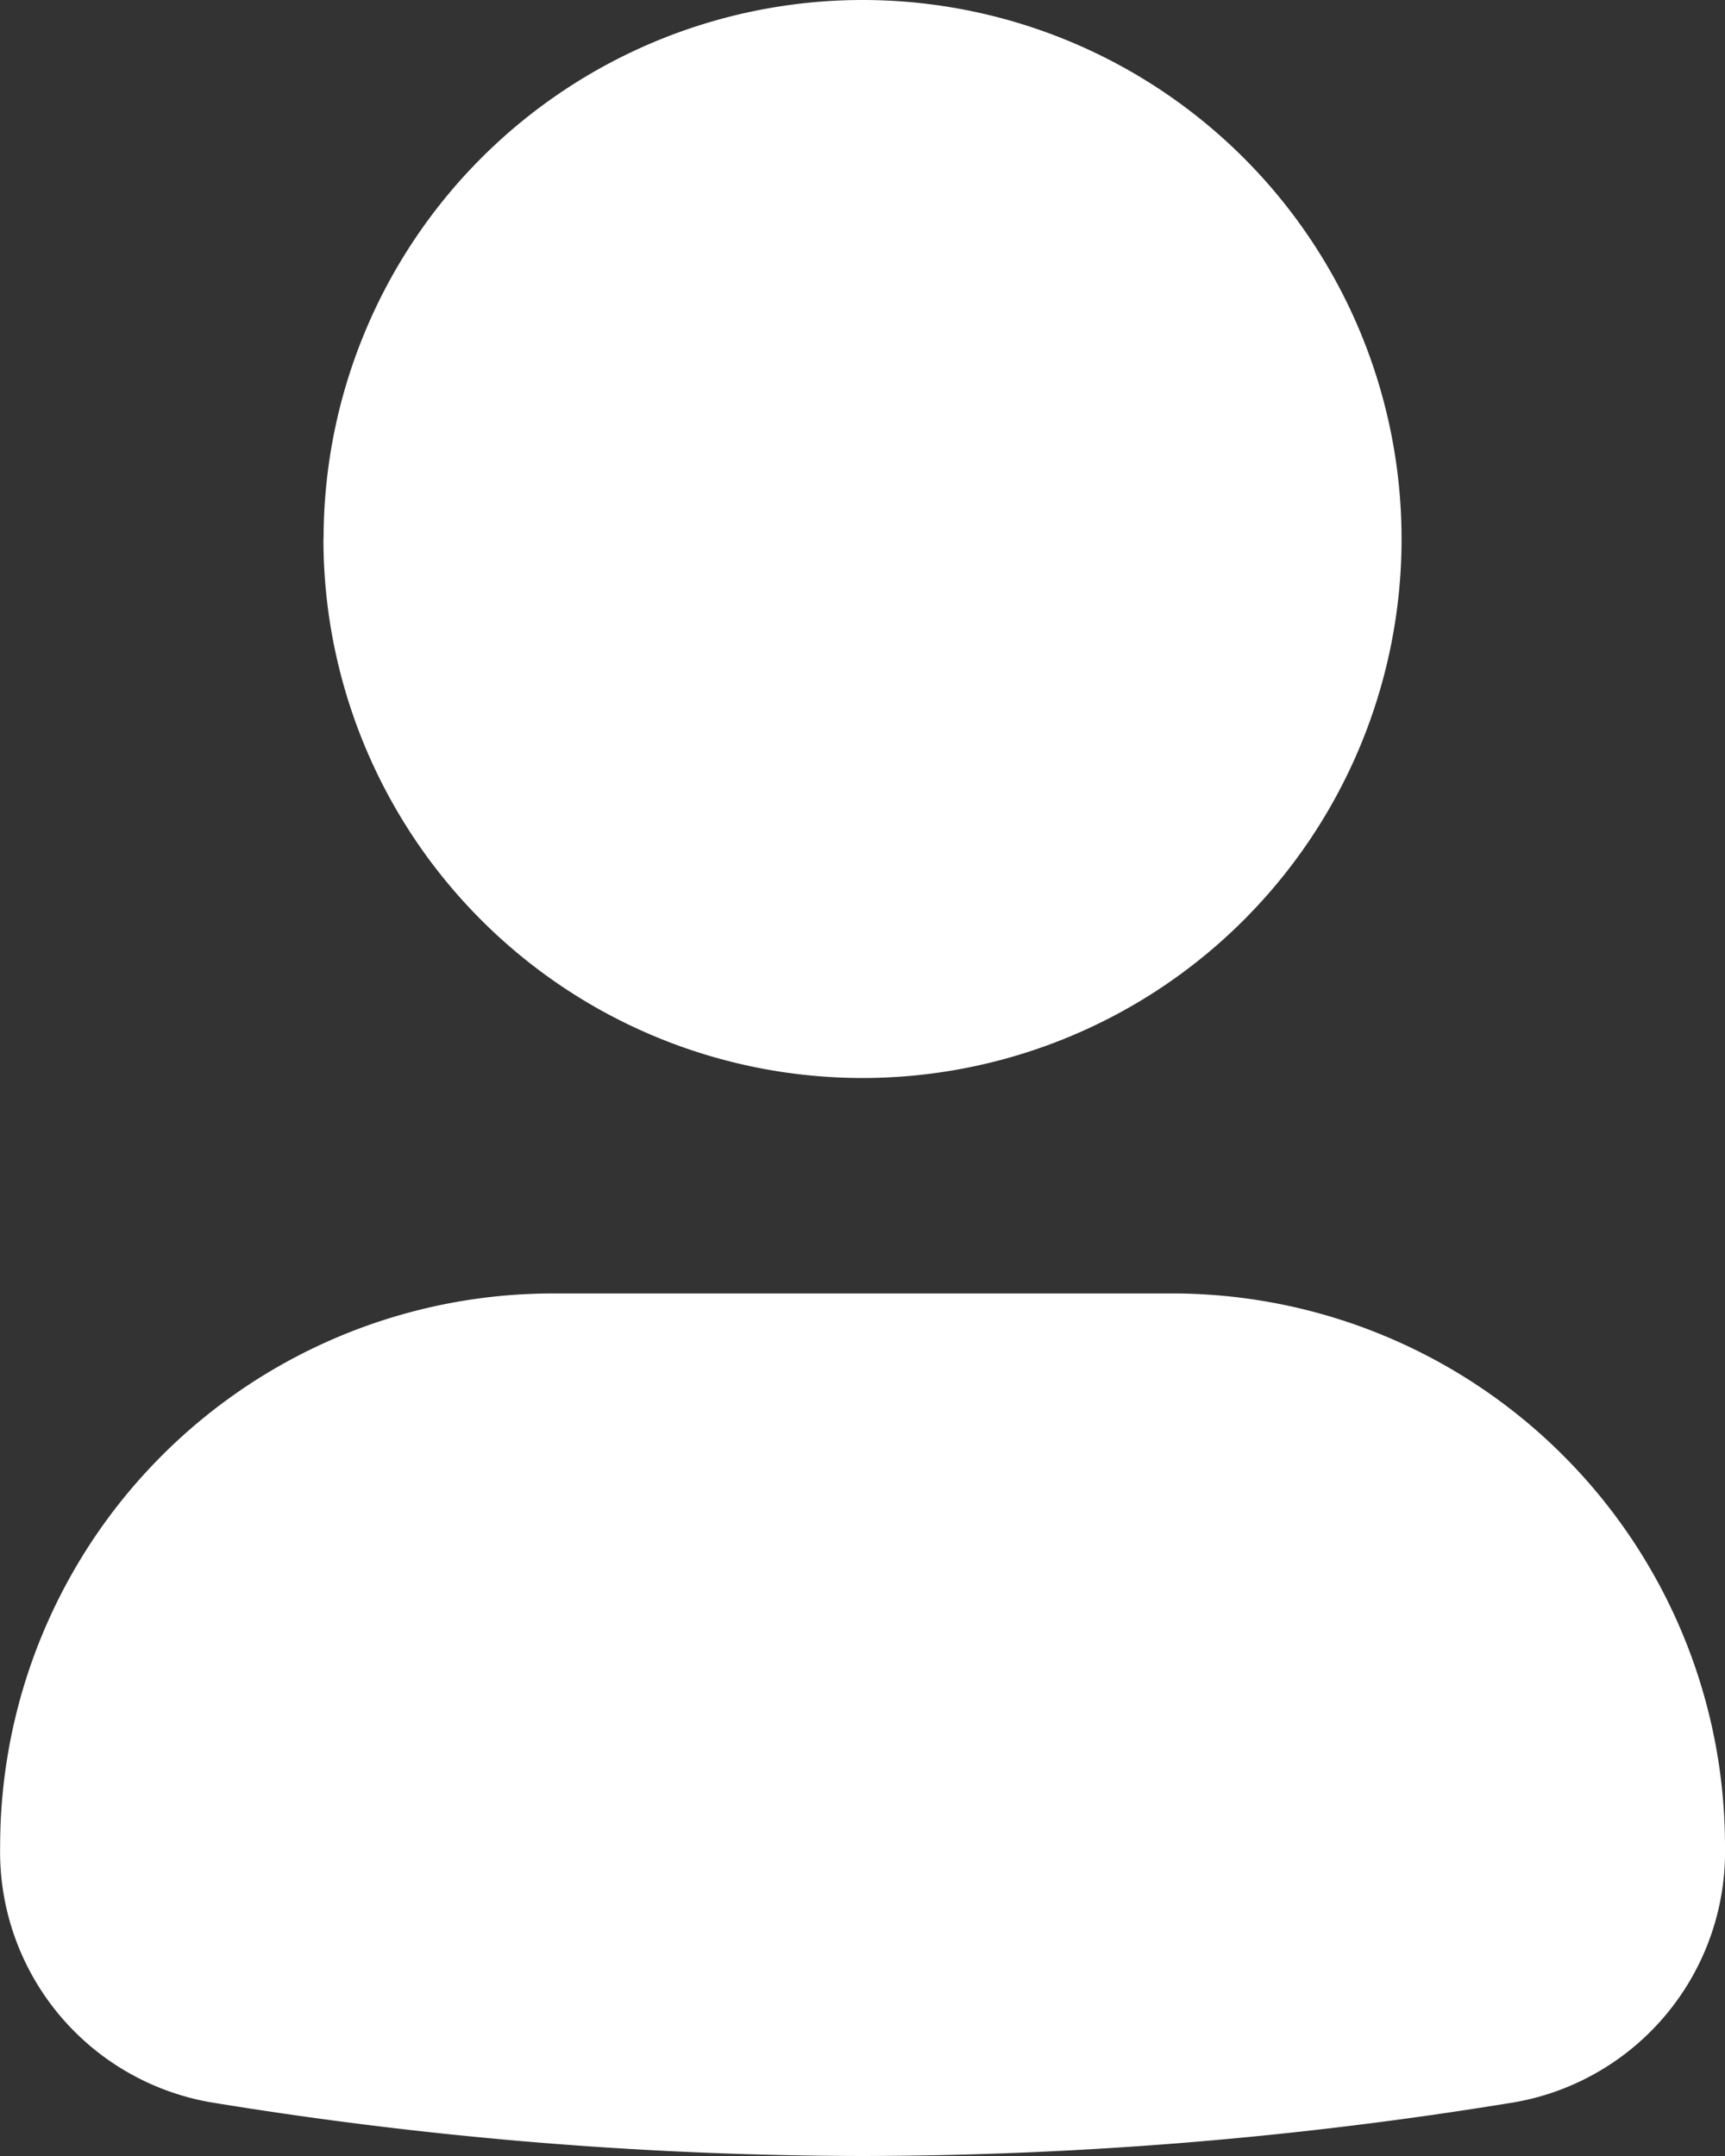 <svg xmlns="http://www.w3.org/2000/svg" width="12" height="15" viewBox="0 0 12 15">
  <rect x="0" y="0" width="12" height="15" fill="#333333" stroke="none"/>
  <path id="Union_53" data-name="Union 53" d="M-604.542-2394.375a1.769,1.769,0,0,1-1.457-1.78,3.846,3.846,0,0,1,3.845-3.846h4.309a3.846,3.846,0,0,1,3.845,3.846,1.77,1.77,0,0,1-1.457,1.78A28.223,28.223,0,0,1-600-2394,28.224,28.224,0,0,1-604.542-2394.375Zm.793-10.875A3.75,3.75,0,0,1-600-2409a3.75,3.75,0,0,1,3.75,3.75,3.75,3.75,0,0,1-3.75,3.75A3.75,3.75,0,0,1-603.75-2405.25Z" transform="translate(606 2409)" fill="#fff"/>
</svg>
